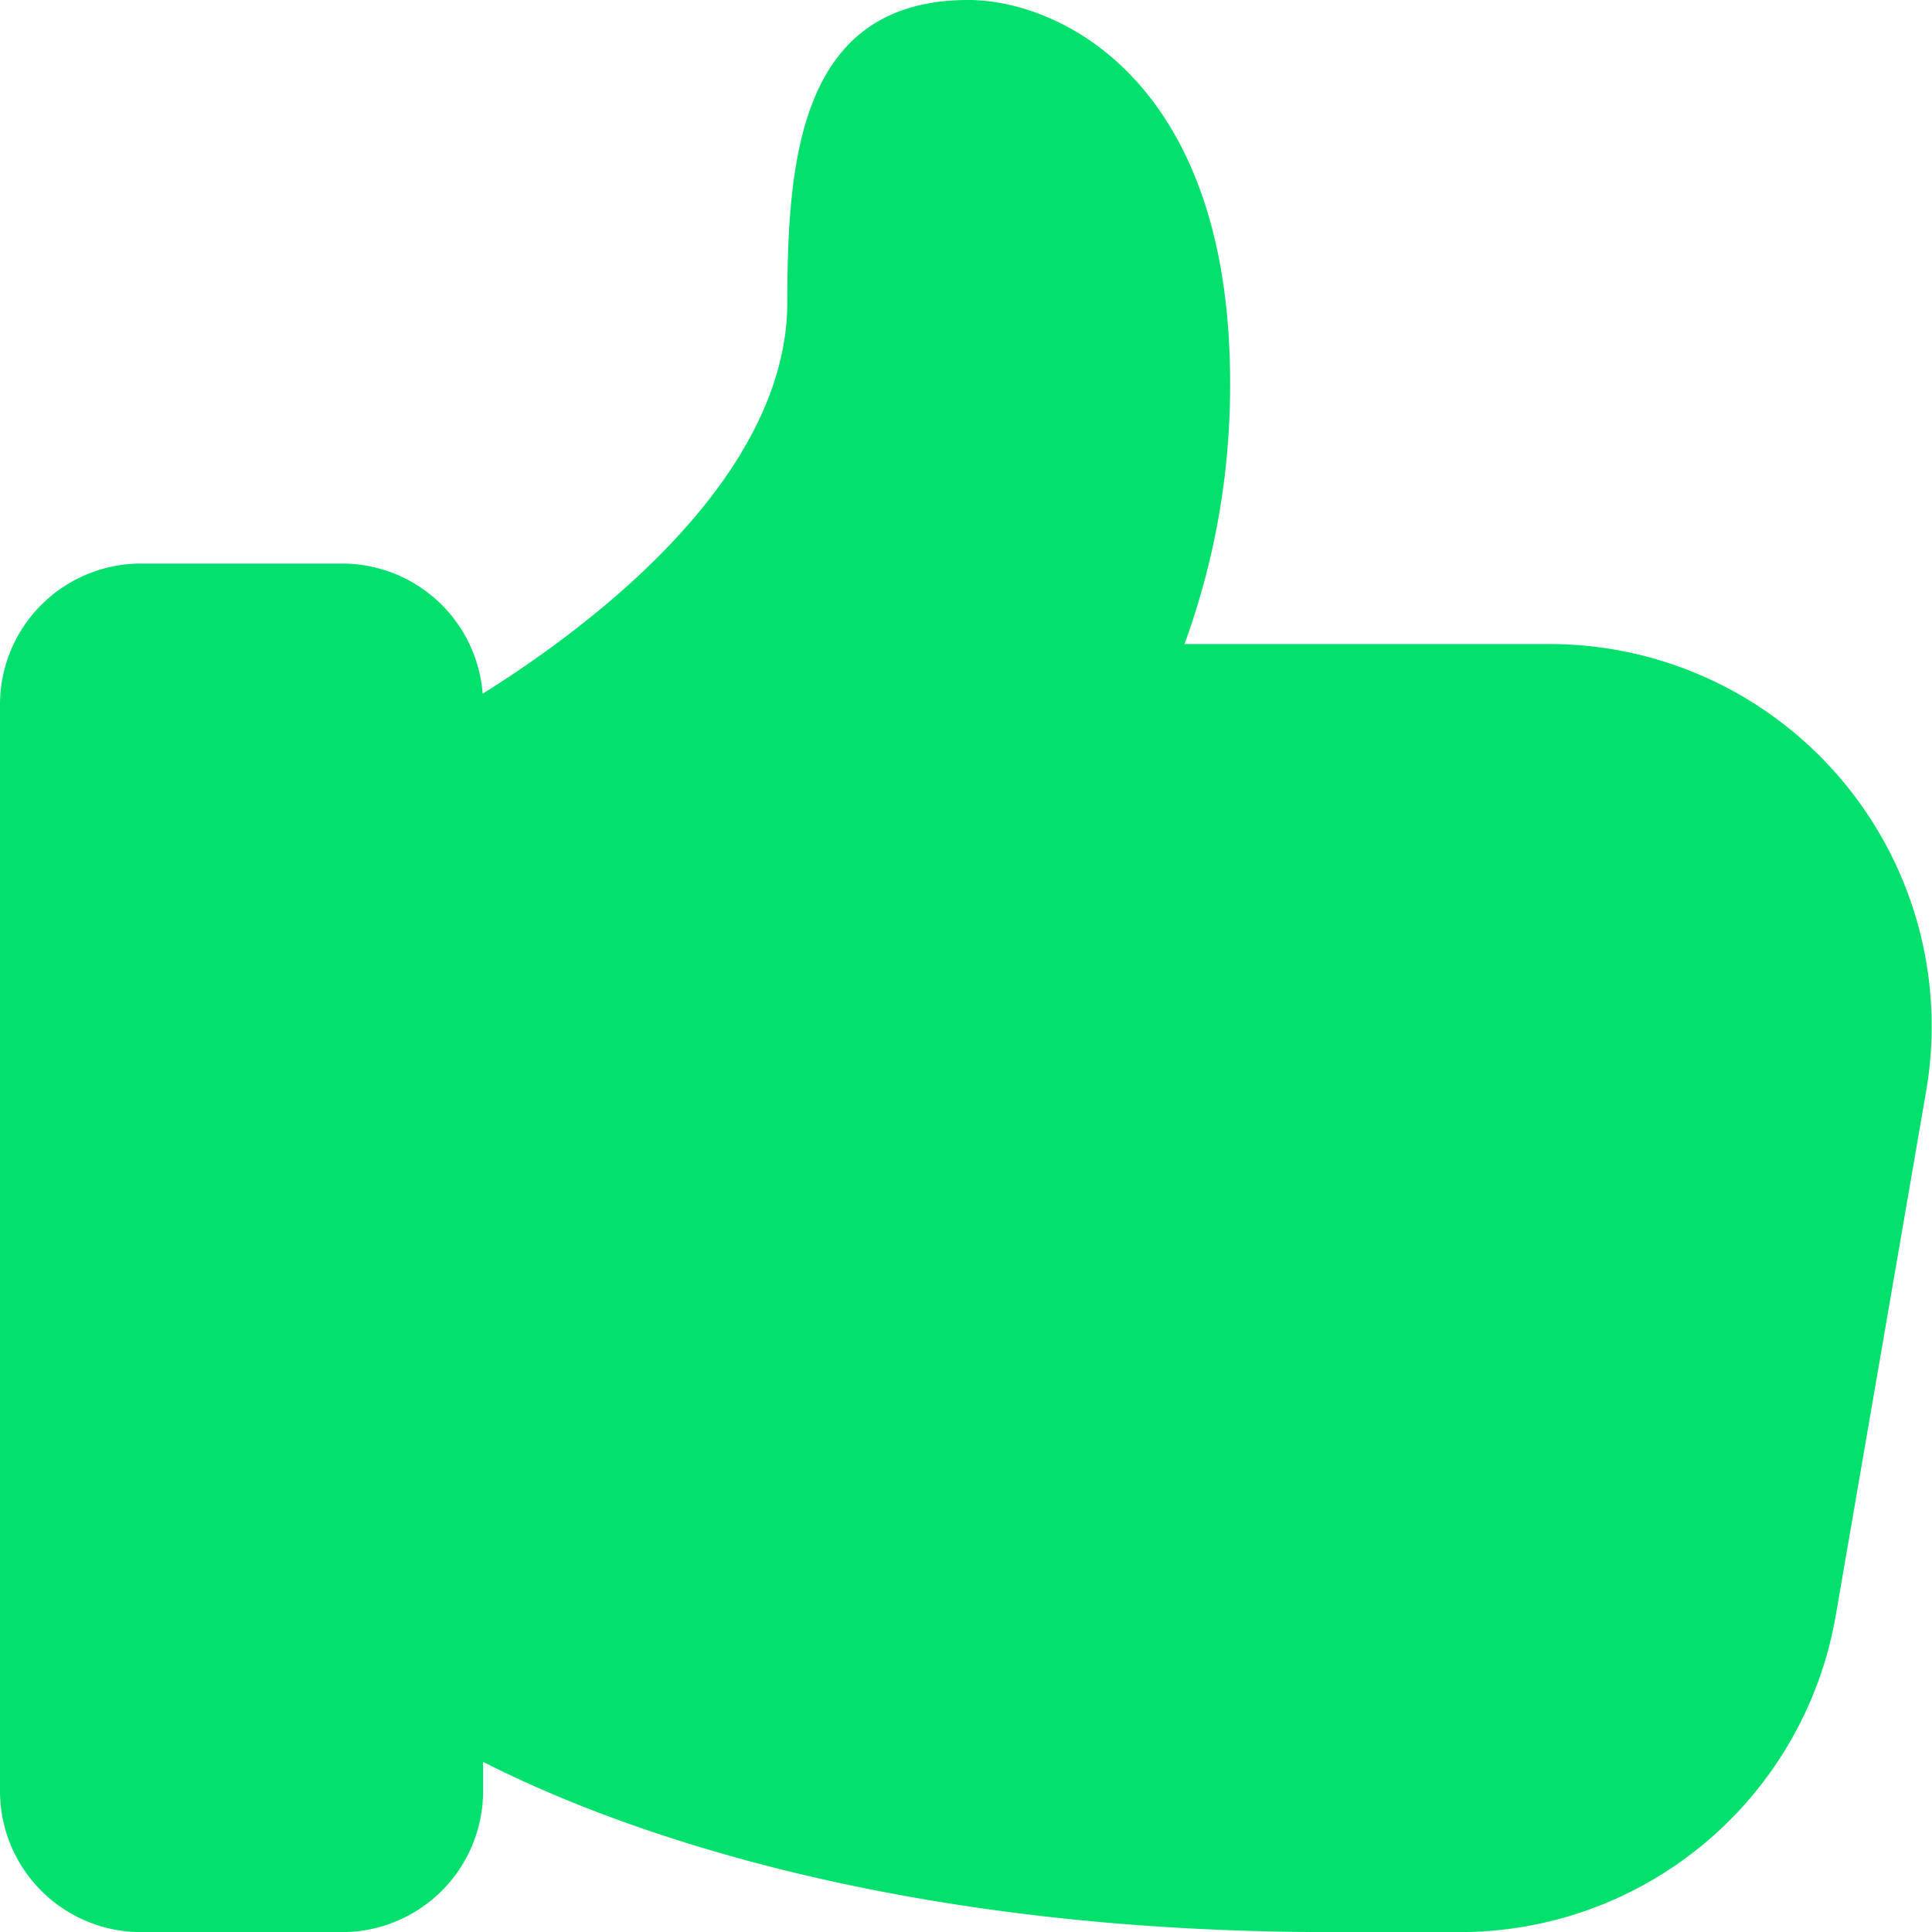 <svg xmlns:xlink="http://www.w3.org/1999/xlink" xmlns="http://www.w3.org/2000/svg" id="thumbs" width="20.264" height="20.265" viewBox="0 0 20.264 20.265">
    <defs>
        <style>
            .cls-1{fill:#04e06e}
        </style>
    </defs>
    <g id="color" transform="translate(.633 .633)">
        <g id="Group_10074" transform="translate(0 5.911)">
            <path id="Path_3359" d="M9.705 26.838H7.594a.845.845 0 0 1-.844-.844v-11.4a.845.845 0 0 1 .844-.844h2.111a.845.845 0 0 1 .844.844v11.4a.847.847 0 0 1-.844.844z" class="cls-1" transform="translate(-6.75 -13.75)"/>
        </g>
        <g id="Group_10075" transform="translate(3.801)">
            <path id="Path_3360" d="M23.072 13.505h-4.83a6.5 6.5 0 0 0 .844-3.378c0-2.533-1.267-3.378-2.111-3.378s-1.267.422-1.267 2.533c0 2.955-4.222 5.066-4.222 5.066l-.236.118v9l.236.169s2.955 2.111 9.288 2.111h1.351a3.372 3.372 0 0 0 3.327-2.8l.946-5.488a3.376 3.376 0 0 0-3.327-3.952z" class="cls-1" transform="translate(-11.251 -6.75)"/>
        </g>
    </g>
    <g id="_x31_.5">
        <g id="Group_10082">
            <g id="Group_10079" transform="translate(0 5.911)">
                <g id="Group_10078">
                    <path id="Path_3363" d="M9.589 27.354H7.478A1.479 1.479 0 0 1 6 25.877v-11.4A1.479 1.479 0 0 1 7.478 13h2.111a1.479 1.479 0 0 1 1.478 1.478v11.4a1.479 1.479 0 0 1-1.478 1.476zM7.478 14.267a.211.211 0 0 0-.211.211v11.4a.211.211 0 0 0 .211.211h2.111a.213.213 0 0 0 .211-.211v-11.4a.211.211 0 0 0-.211-.211z" class="cls-1" transform="translate(-6 -13)"/>
                </g>
            </g>
            <g id="Group_10081" transform="translate(4.066)">
                <g id="Group_10080">
                    <path id="Path_3364" d="M22.059 26.265h-1.351c-6.461 0-9.529-2.138-9.656-2.229l-.236-.169.736-1.031.236.169c.026.019 2.9 1.993 8.92 1.993h1.351a2.736 2.736 0 0 0 2.7-2.277l.946-5.488a2.742 2.742 0 0 0-2.7-3.21h-4.83a.633.633 0 0 1-.527-.985 6 6 0 0 0 .738-3.026c0-2.013-.883-2.744-1.478-2.744-.312 0-.633 0-.633 1.9 0 3.308-4.385 5.539-4.572 5.633l-.236.118-.567-1.135.236-.118c.038-.019 3.871-1.973 3.871-4.5 0-1.532.147-3.166 1.9-3.166.949 0 2.744.838 2.744 4.011a7.9 7.9 0 0 1-.478 2.744H23a4.009 4.009 0 0 1 3.951 4.693l-.946 5.488a4 4 0 0 1-3.95 3.329z" class="cls-1" transform="translate(-10.815 -6)"/>
                </g>
            </g>
        </g>
    </g>
</svg>